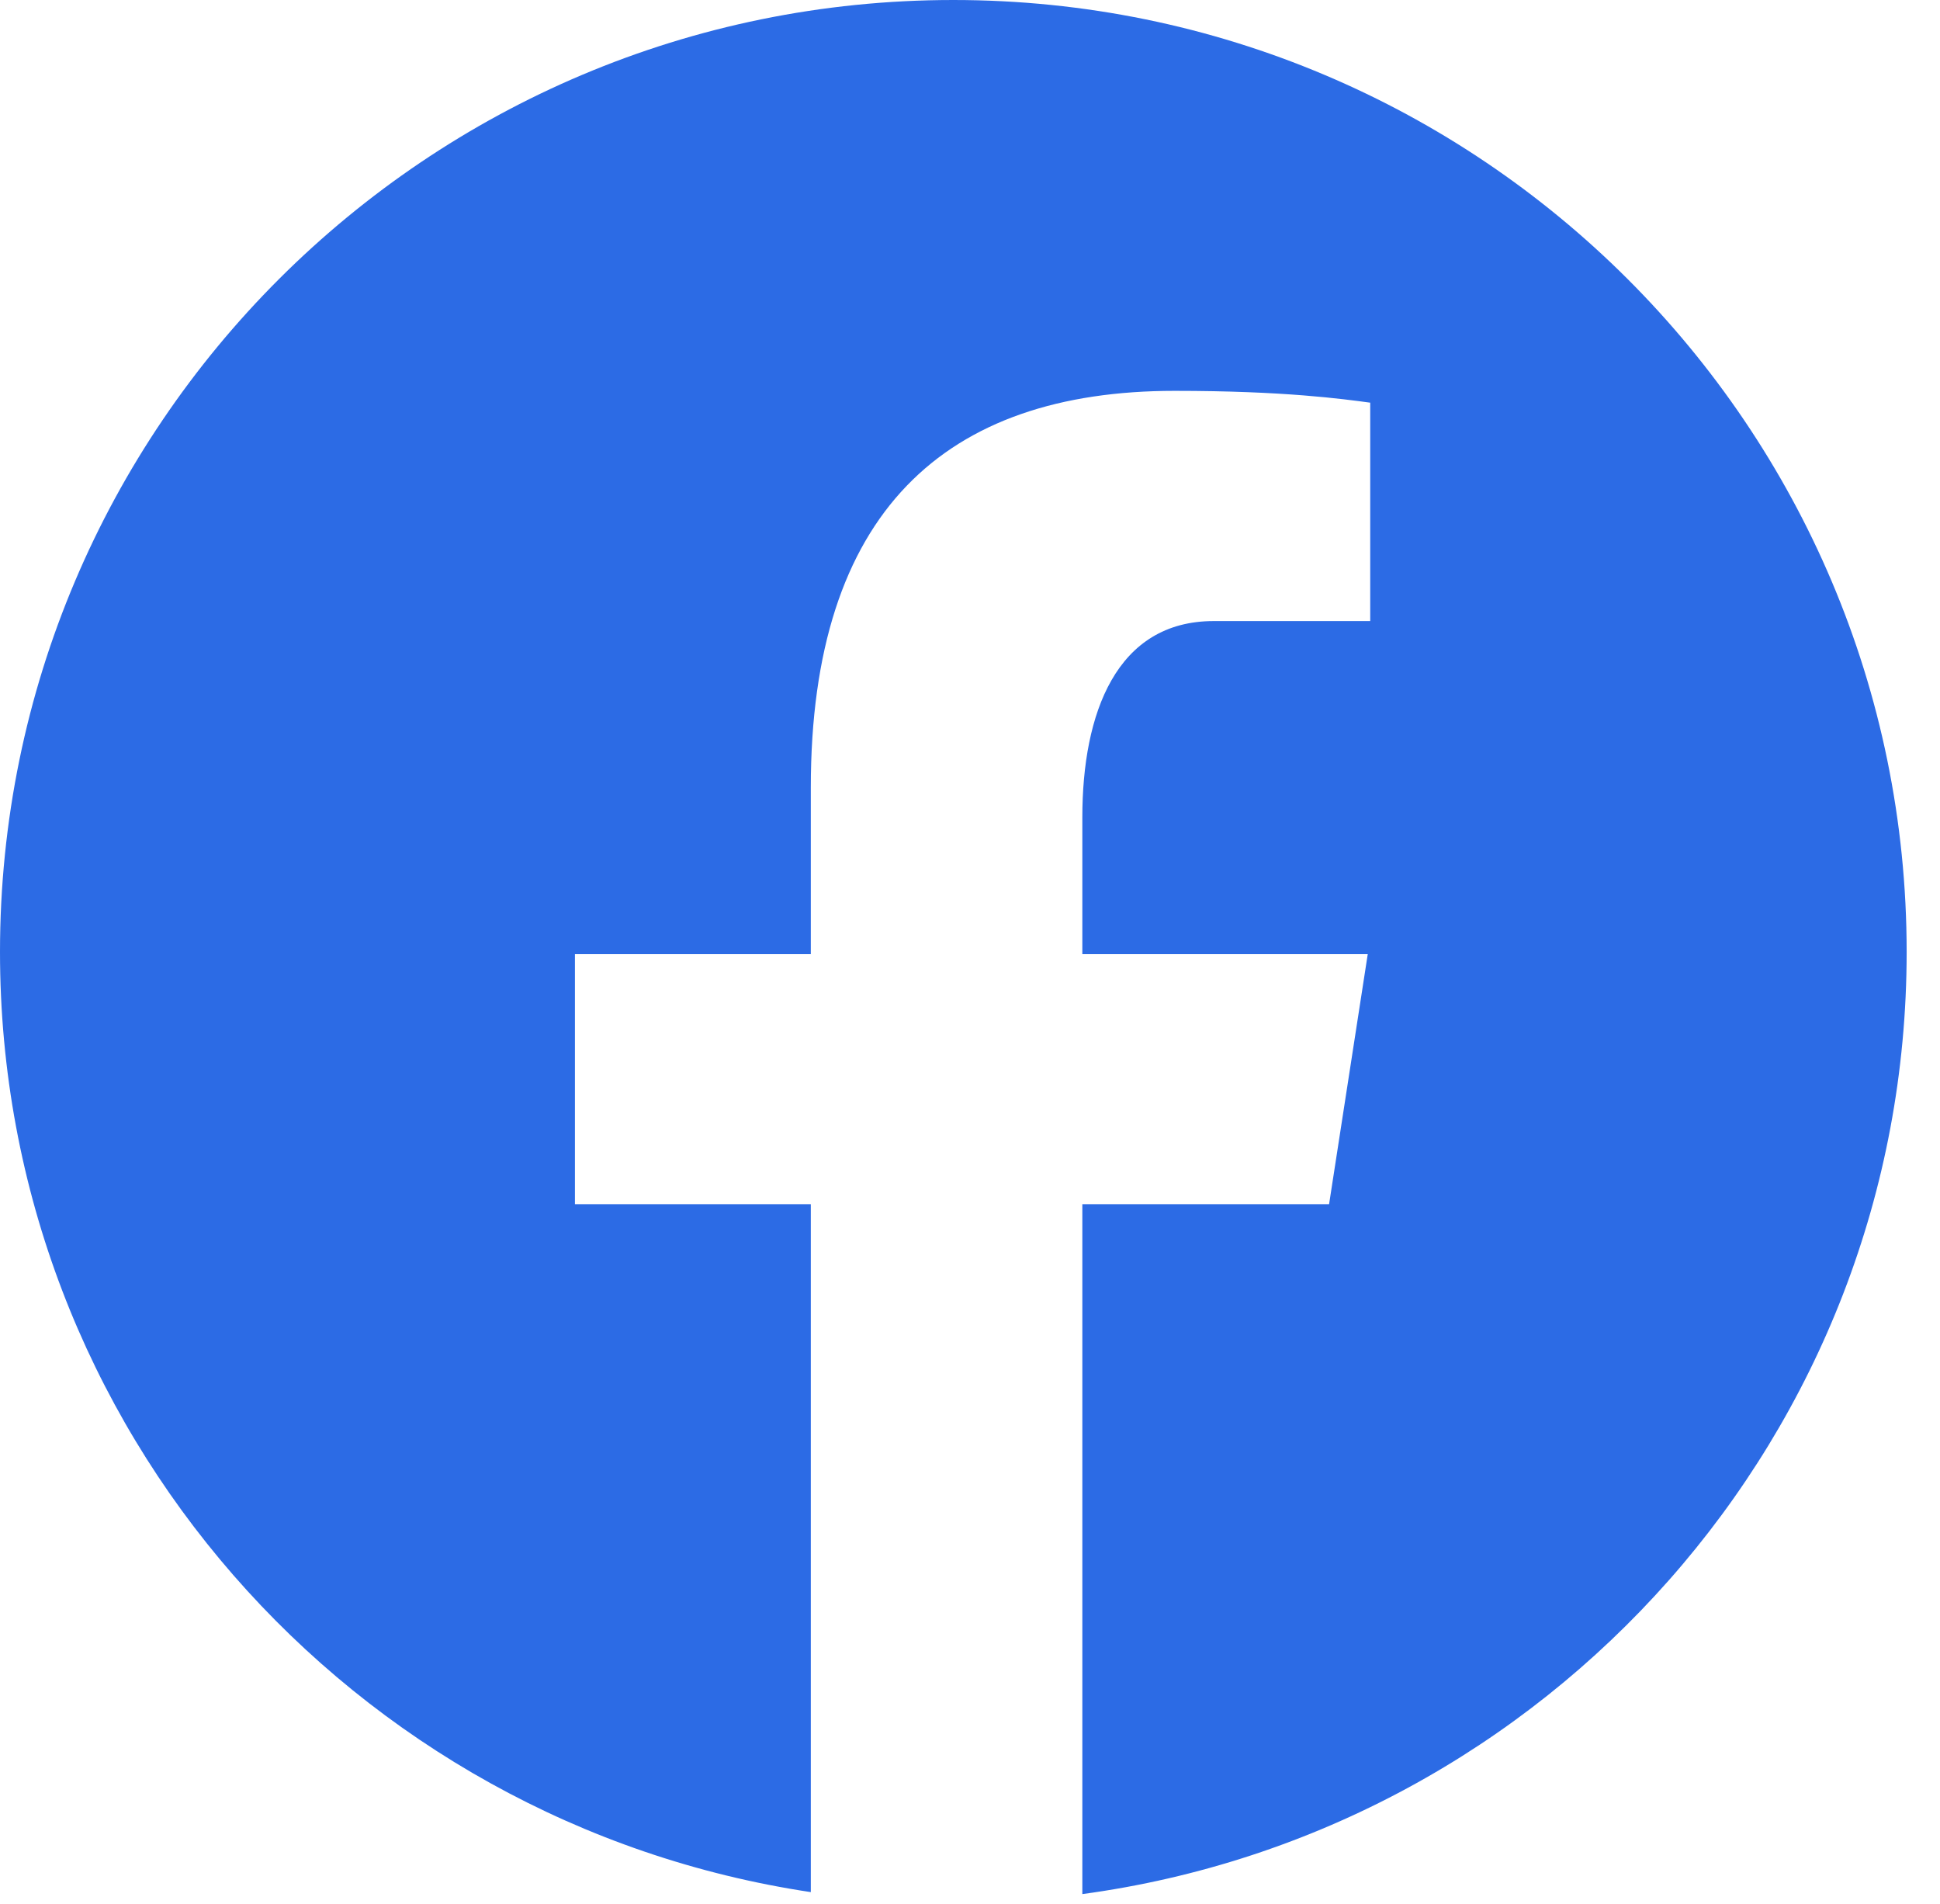 <svg width="53" height="52" viewBox="0 0 53 52" fill="none" xmlns="http://www.w3.org/2000/svg">
<path d="M26.044 0C11.661 0 0 11.642 0 26C0 39.035 9.619 49.799 22.151 51.679V32.89H15.707V26.056H22.151V21.509C22.151 13.979 25.825 10.675 32.093 10.675C35.095 10.675 36.684 10.898 37.434 10.998V16.963H33.159C30.498 16.963 29.569 19.483 29.569 22.321V26.056H37.367L36.31 32.89H29.569V51.733C42.281 50.013 52.089 39.163 52.089 26C52.089 11.642 40.428 0 26.044 0Z" fill="#2C6BE5"/>
</svg>

